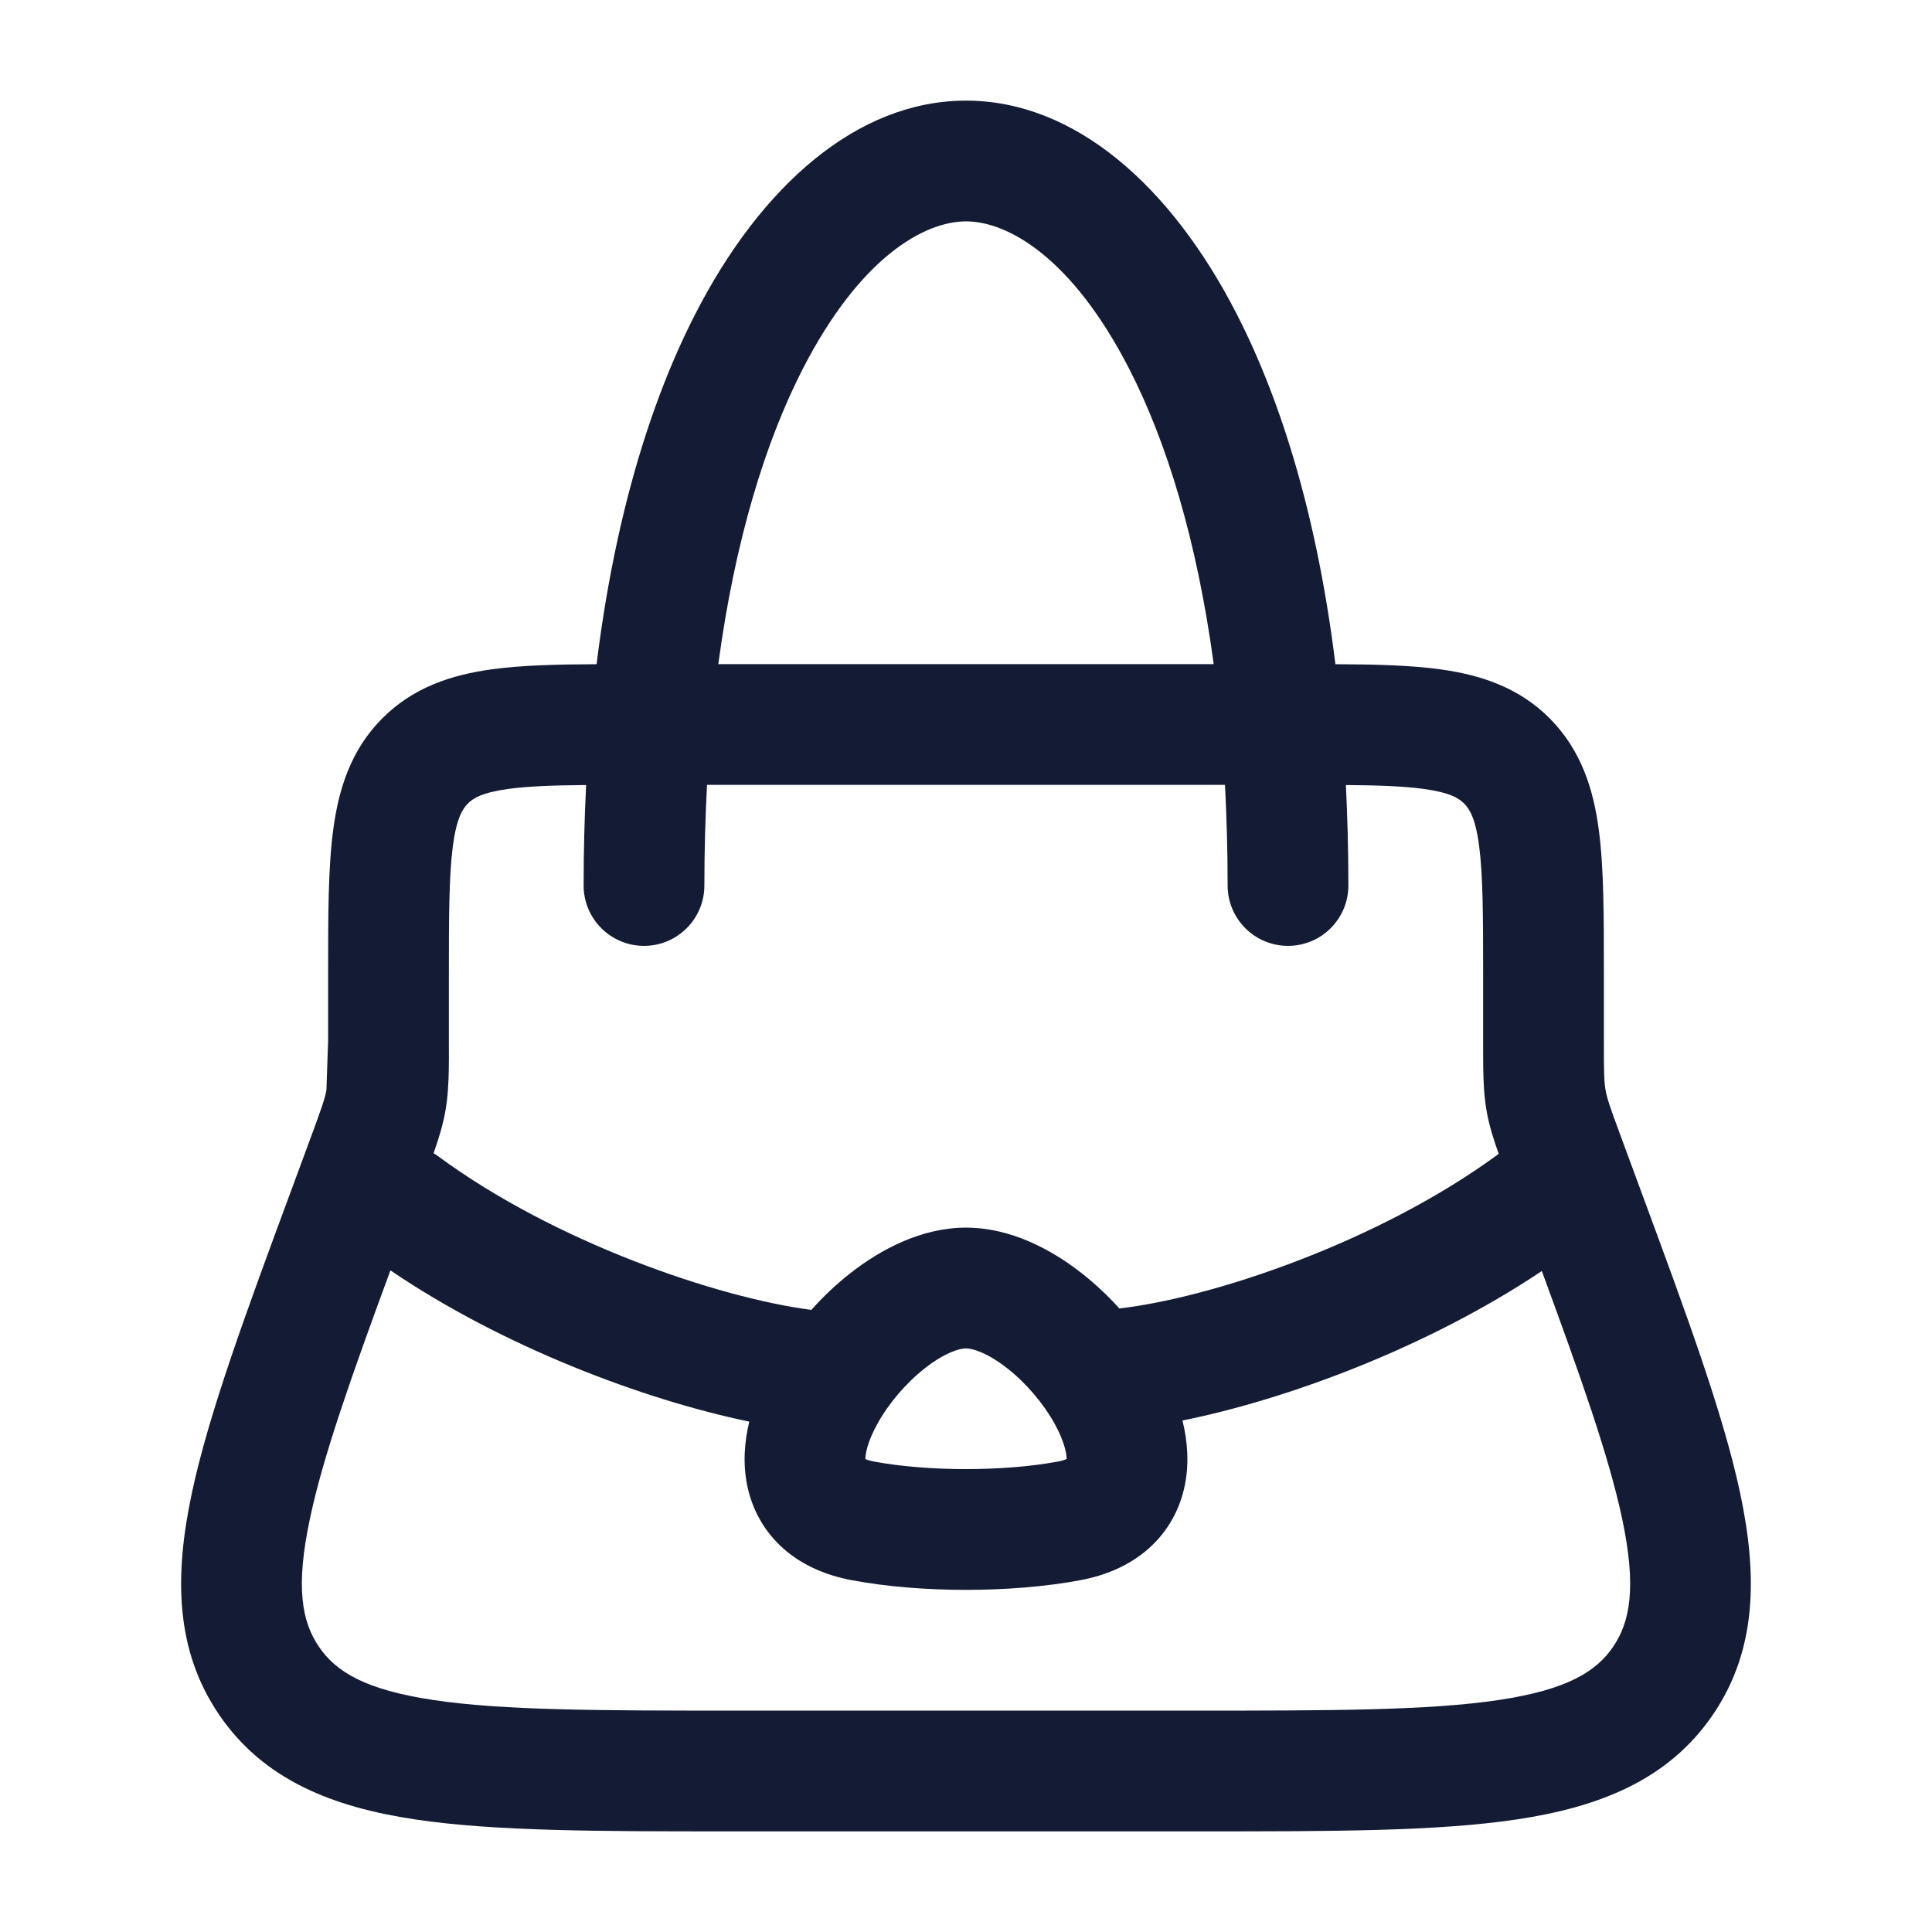 <svg width="24" height="24" viewBox="0 0 24 24" fill="none" xmlns="http://www.w3.org/2000/svg">
<path d="M8.633 3.909C9.45 2.31 10.648 1.25 12 1.25C13.352 1.25 14.55 2.31 15.367 3.909C15.935 5.019 16.369 6.47 16.589 8.251C17.086 8.253 17.522 8.264 17.887 8.314C18.391 8.383 18.87 8.538 19.257 8.93C19.643 9.322 19.794 9.804 19.861 10.31C19.924 10.784 19.924 11.377 19.924 12.071V12.926C19.924 13.327 19.926 13.438 19.945 13.542C19.963 13.645 19.999 13.751 20.138 14.126L20.377 14.774C20.948 16.319 21.406 17.558 21.617 18.549C21.833 19.568 21.828 20.496 21.276 21.304C20.722 22.115 19.861 22.449 18.839 22.602C17.849 22.75 16.545 22.75 14.922 22.75H9.078C7.455 22.75 6.15 22.75 5.16 22.602C4.138 22.449 3.278 22.115 2.724 21.304C2.172 20.496 2.166 19.568 2.383 18.549C2.594 17.558 3.051 16.319 3.623 14.773L3.862 14.126C4.001 13.75 4.036 13.646 4.055 13.542L4.076 12.926V12.071C4.076 11.377 4.076 10.784 4.139 10.31C4.206 9.804 4.356 9.322 4.742 8.931C5.129 8.538 5.609 8.383 6.112 8.314C6.478 8.264 6.914 8.253 7.411 8.251C7.631 6.47 8.065 5.019 8.633 3.909ZM15.25 11C15.25 10.566 15.238 10.149 15.217 9.75H8.783C8.762 10.149 8.75 10.566 8.75 11C8.75 11.414 8.414 11.75 8 11.75C7.586 11.75 7.25 11.414 7.25 11C7.25 10.57 7.261 10.154 7.281 9.752C6.869 9.755 6.562 9.767 6.316 9.8C5.982 9.846 5.874 9.919 5.811 9.983C5.746 10.049 5.672 10.163 5.626 10.507C5.578 10.871 5.576 11.364 5.576 12.12V12.979C5.577 13.191 5.577 13.372 5.564 13.542C5.558 13.632 5.547 13.719 5.532 13.806C5.501 13.977 5.451 14.142 5.386 14.326C5.406 14.338 5.426 14.351 5.445 14.365C6.893 15.432 8.915 16.121 10.079 16.272C10.228 16.105 10.391 15.951 10.562 15.817C10.941 15.52 11.447 15.25 12 15.25C12.553 15.25 13.06 15.52 13.438 15.817C13.603 15.947 13.761 16.094 13.905 16.254C15.057 16.123 17.132 15.427 18.61 14.339L18.617 14.333C18.551 14.146 18.499 13.979 18.468 13.806C18.453 13.719 18.443 13.632 18.436 13.542C18.424 13.372 18.424 13.191 18.424 12.979V12.12C18.424 11.364 18.422 10.871 18.374 10.507C18.329 10.163 18.254 10.049 18.189 9.983C18.126 9.919 18.018 9.846 17.685 9.8C17.438 9.767 17.132 9.755 16.719 9.752C16.739 10.154 16.75 10.57 16.75 11C16.75 11.414 16.414 11.75 16 11.75C15.586 11.75 15.25 11.414 15.25 11ZM9.308 17.66C8 17.389 6.253 16.734 4.85 15.781C4.359 17.114 4.014 18.091 3.851 18.861C3.668 19.718 3.75 20.147 3.963 20.458C4.173 20.766 4.534 20.991 5.383 21.118C6.249 21.248 7.442 21.25 9.146 21.25H14.854C16.559 21.25 17.751 21.248 18.618 21.118C19.466 20.991 19.828 20.766 20.038 20.458C20.25 20.147 20.332 19.718 20.15 18.861C19.986 18.092 19.642 17.118 19.153 15.789C17.738 16.737 15.987 17.385 14.689 17.646C14.753 17.905 14.774 18.182 14.717 18.457C14.657 18.746 14.512 19.022 14.266 19.239C14.026 19.45 13.731 19.572 13.418 19.63C12.557 19.791 11.43 19.789 10.583 19.63C10.27 19.572 9.974 19.45 9.734 19.239C9.488 19.022 9.343 18.746 9.283 18.457C9.227 18.187 9.246 17.915 9.308 17.66ZM14.032 4.591C13.315 3.19 12.513 2.75 12 2.75C11.487 2.75 10.685 3.19 9.968 4.591C9.512 5.483 9.132 6.699 8.923 8.25H15.077C14.868 6.699 14.488 5.483 14.032 4.591ZM10.858 18.156C11.525 18.28 12.464 18.282 13.142 18.156C13.195 18.146 13.229 18.134 13.25 18.125C13.25 18.063 13.227 17.915 13.102 17.688C12.962 17.435 12.747 17.181 12.512 16.997C12.263 16.802 12.079 16.75 12 16.75C11.921 16.75 11.737 16.802 11.489 16.997C11.254 17.181 11.038 17.435 10.899 17.688C10.773 17.915 10.75 18.063 10.75 18.125C10.771 18.134 10.805 18.146 10.858 18.156Z" fill="#141B34"/>
</svg>

